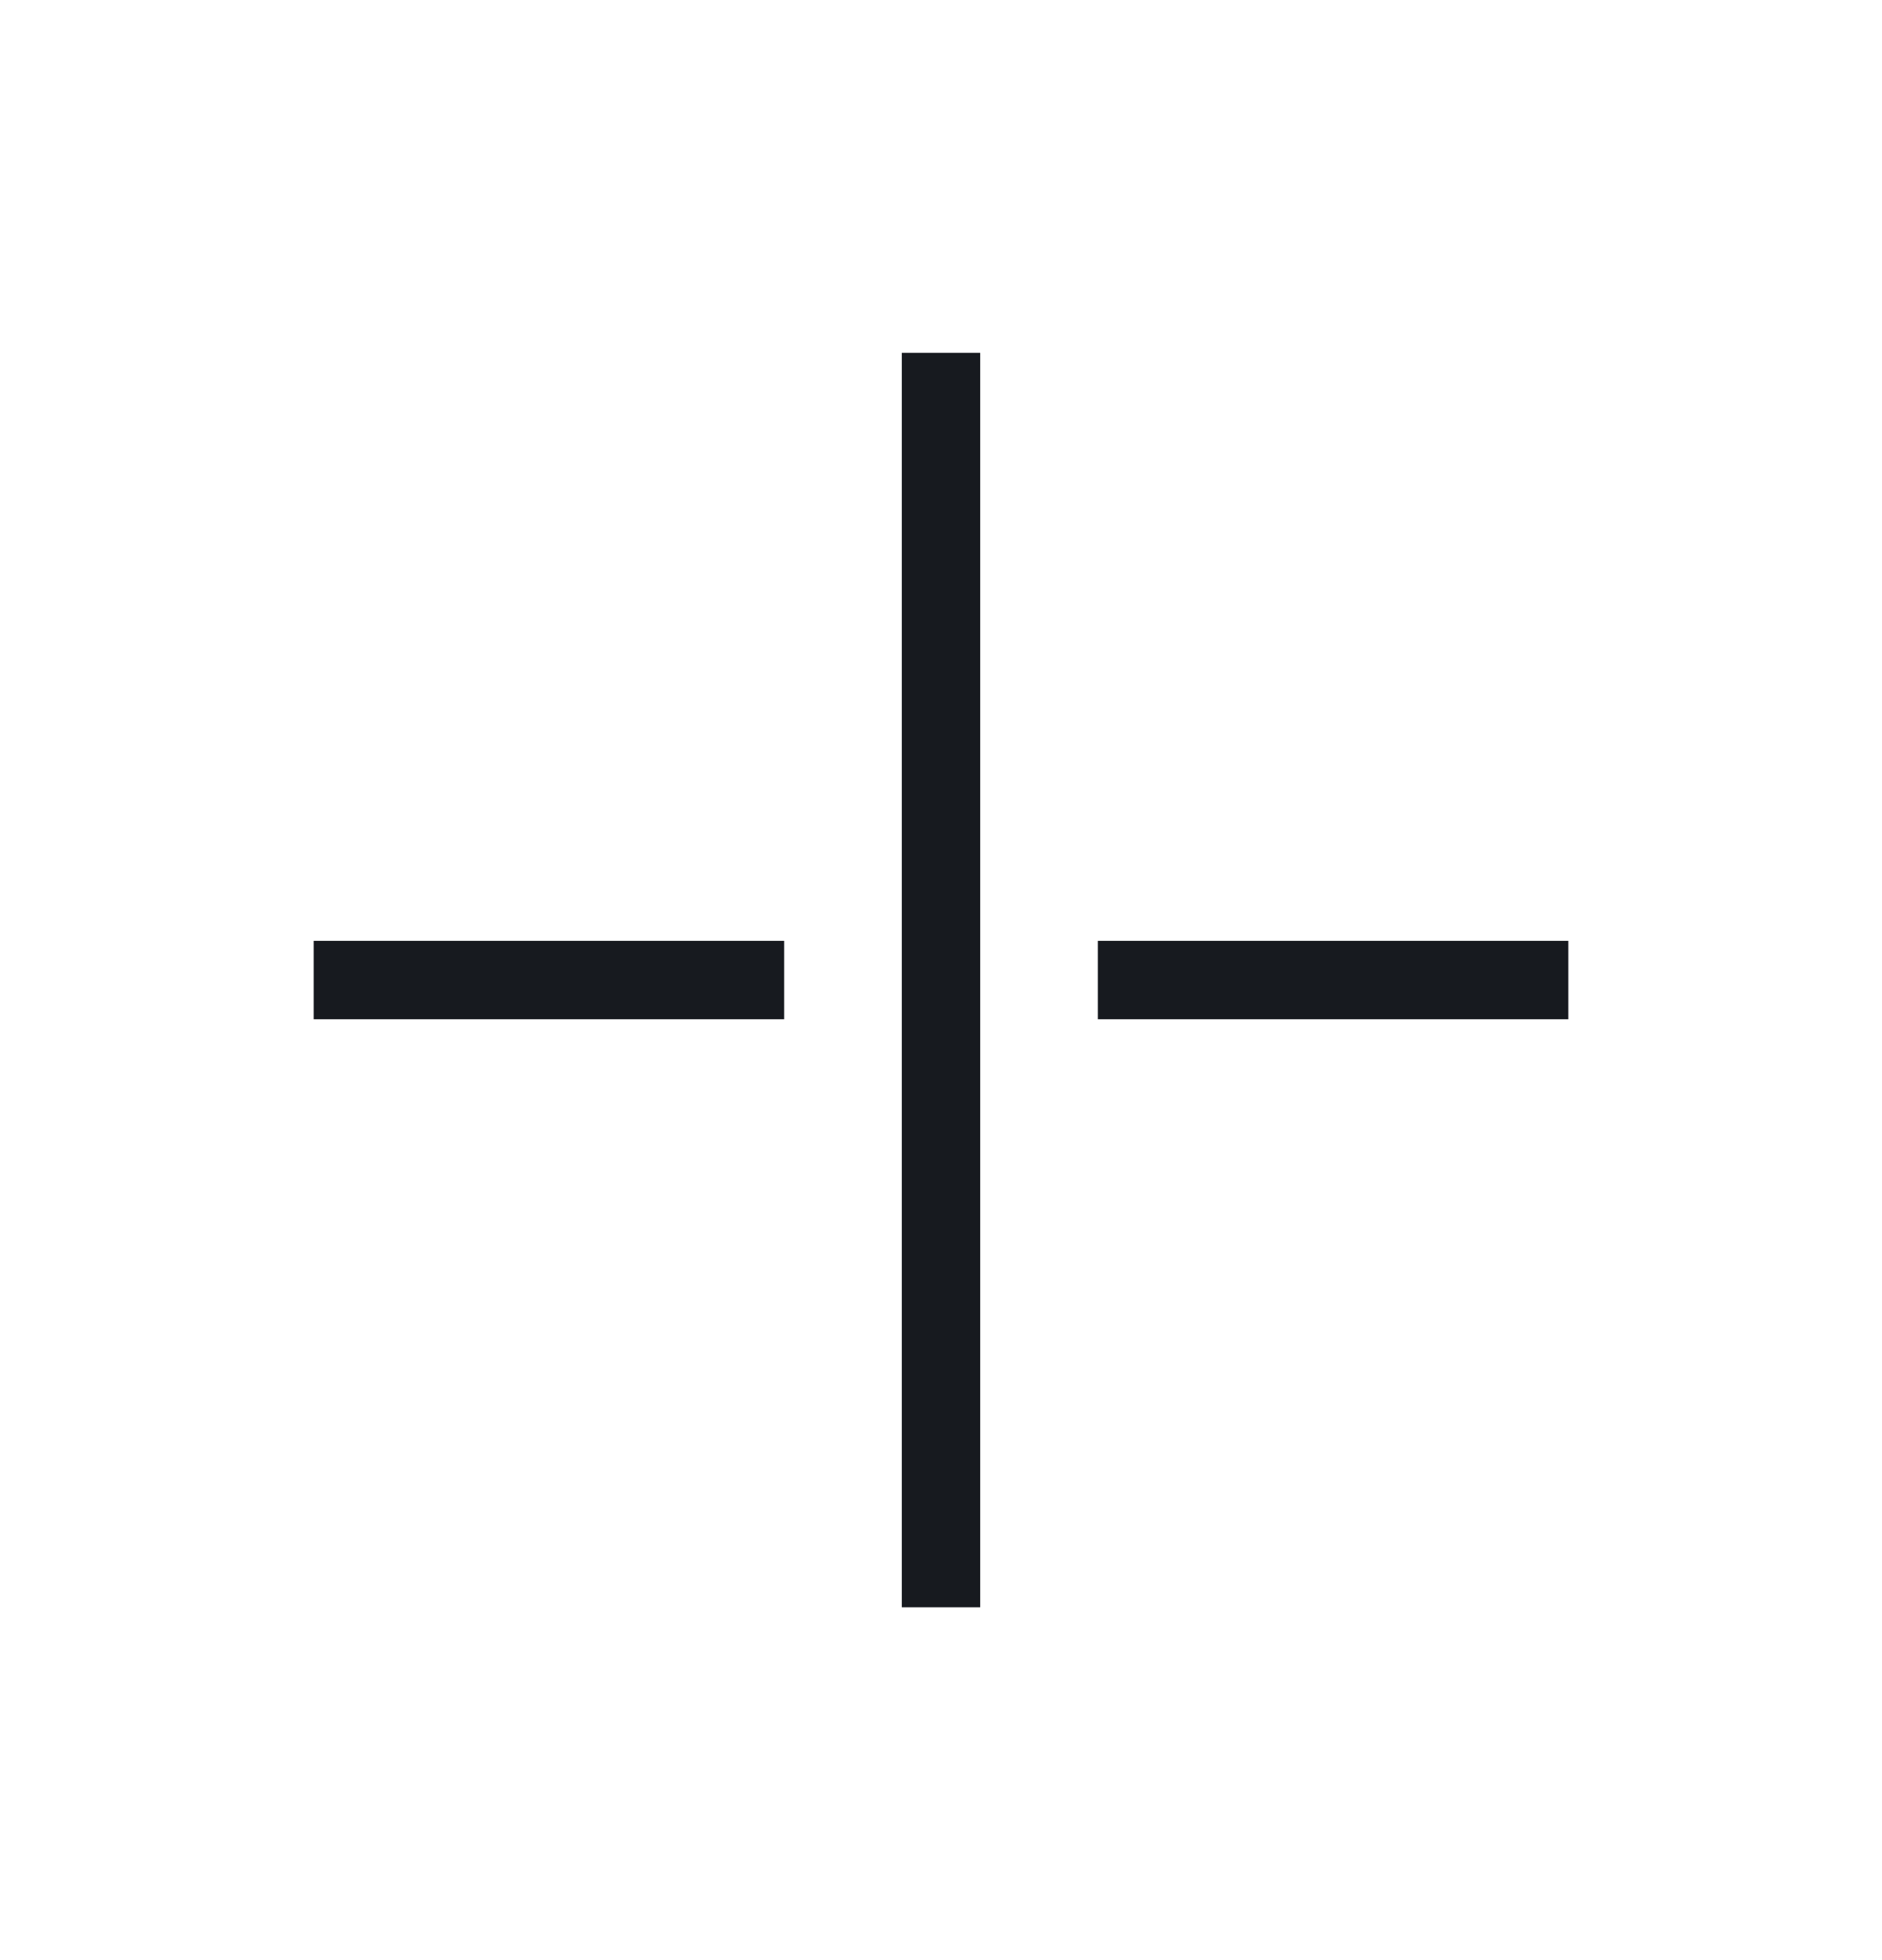 <svg width="24" height="25" viewBox="0 0 24 25" fill="none" xmlns="http://www.w3.org/2000/svg">
<path d="M12 4.5L12 20.5" stroke="#171A1F"/>
<path d="M10 12.5H4" stroke="#171A1F"/>
<path d="M20 12.5H14" stroke="#171A1F"/>
</svg>

